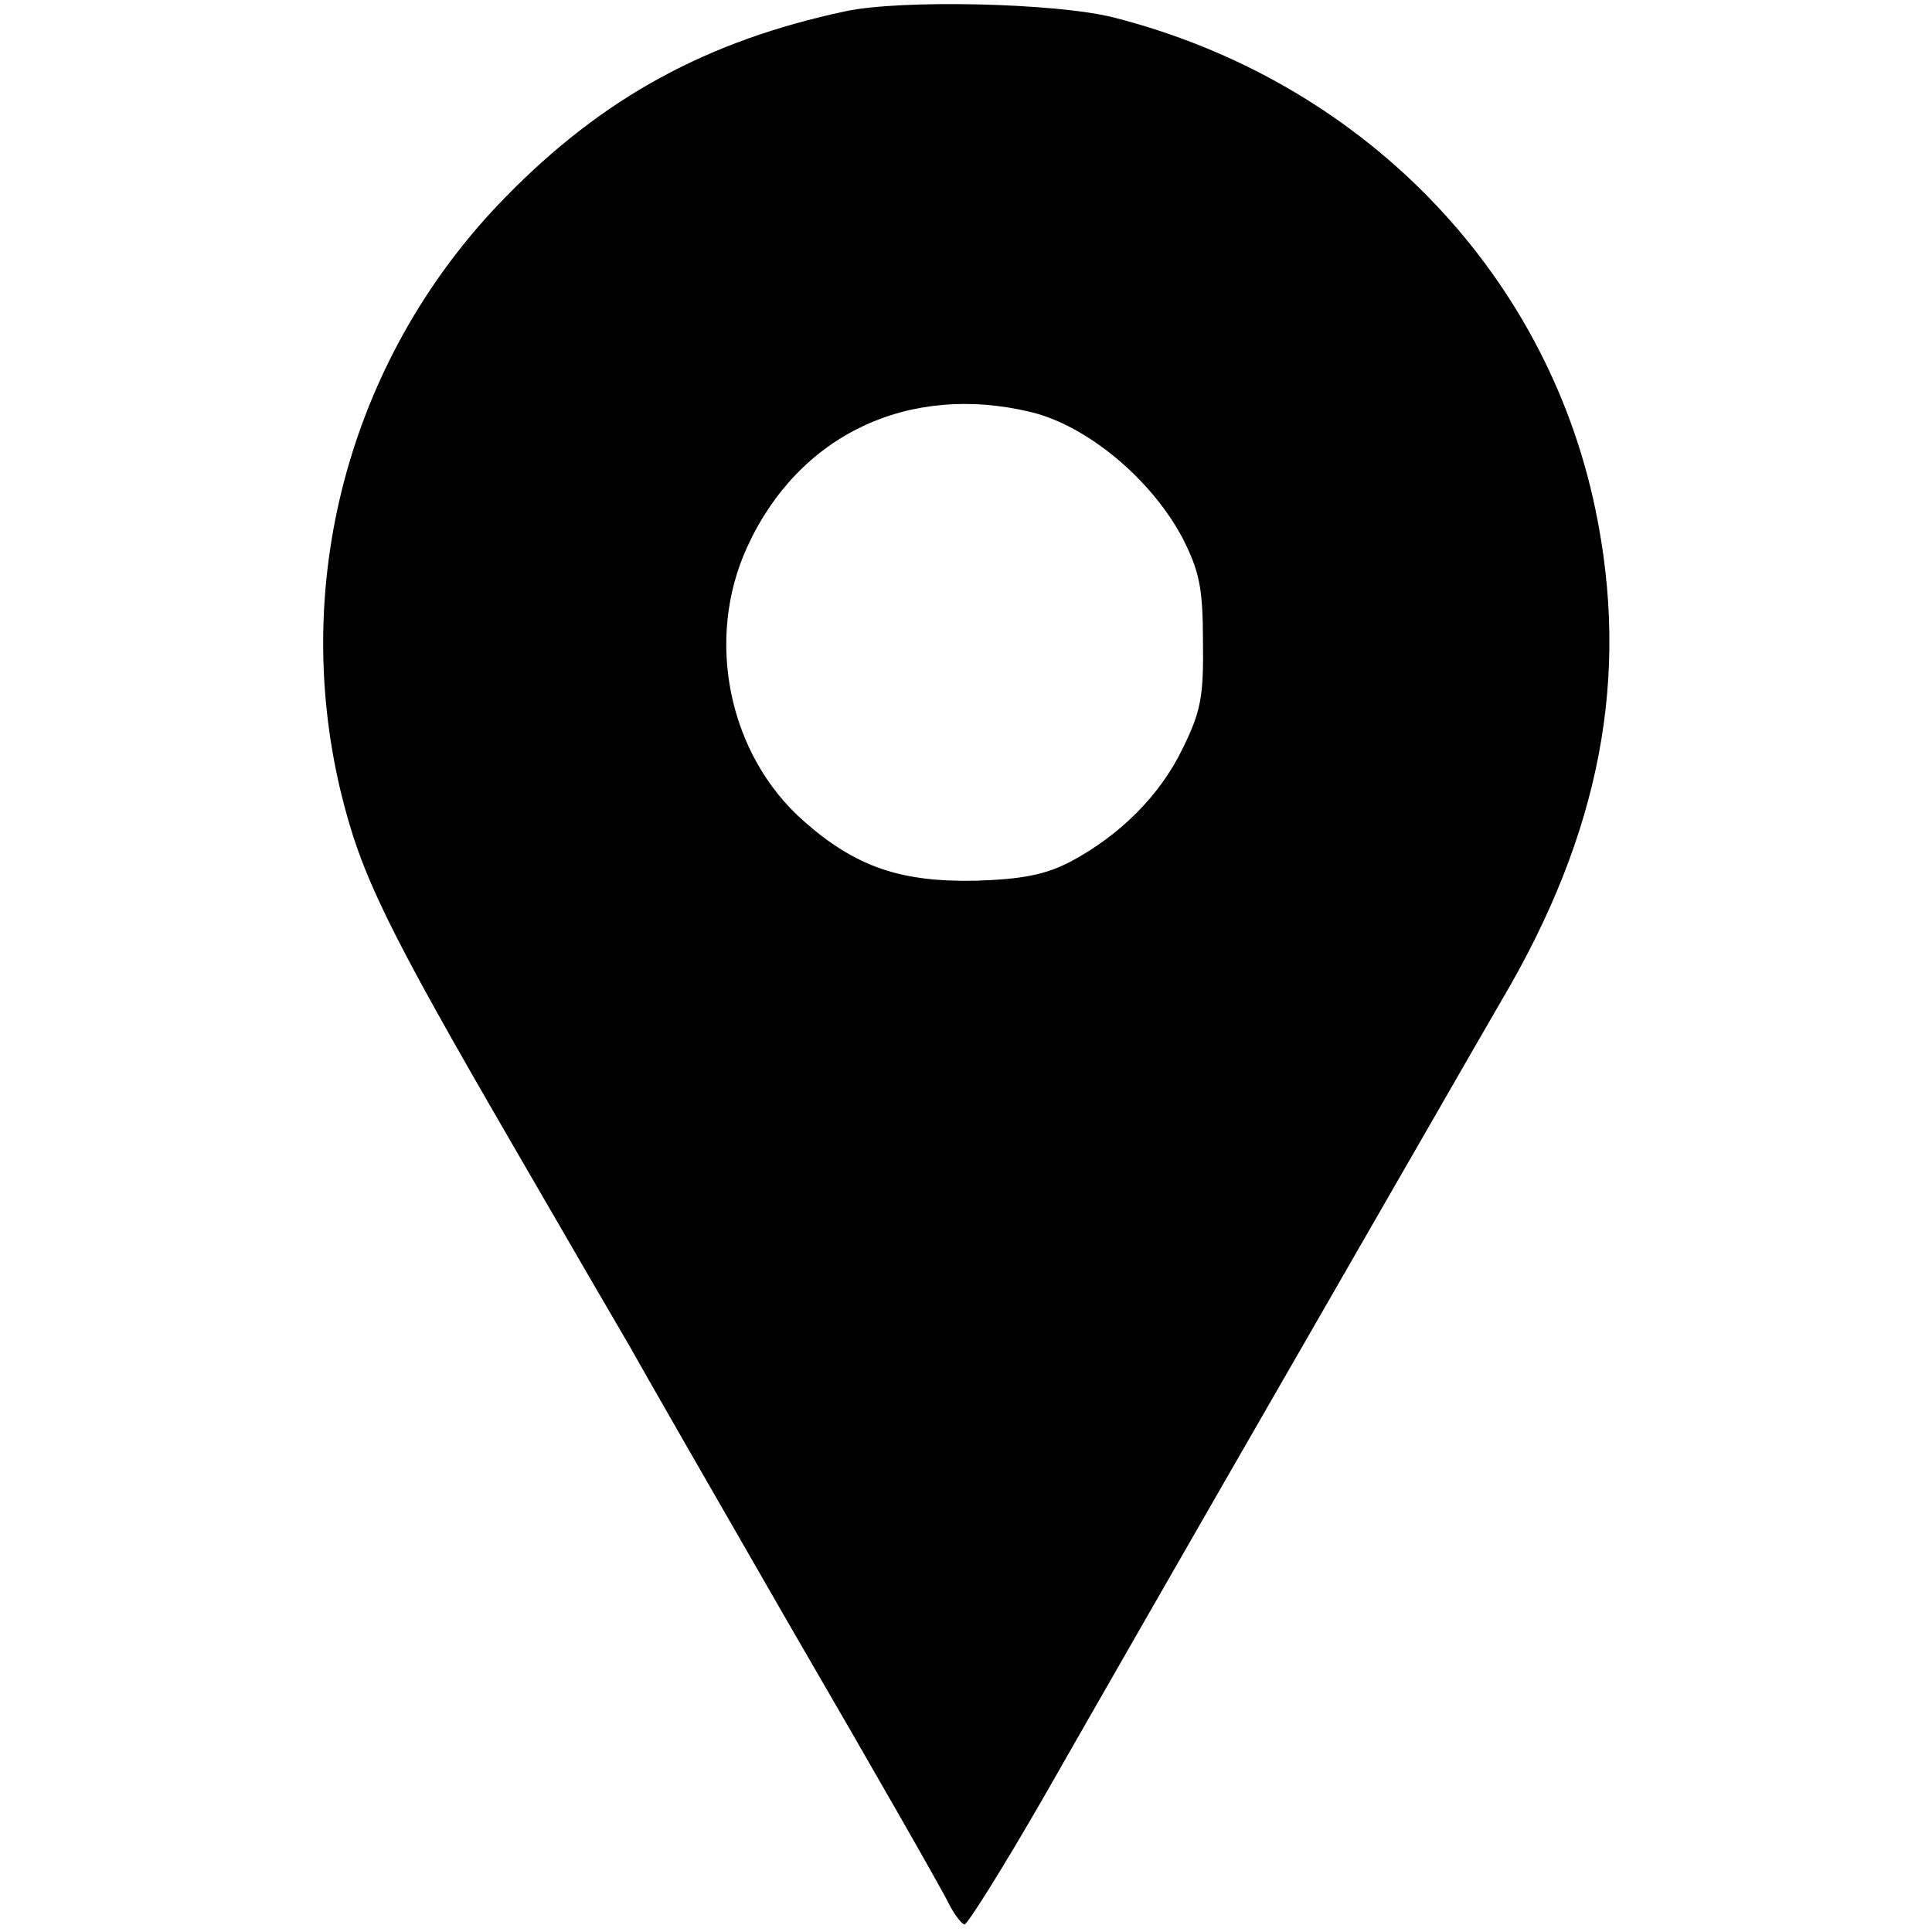 <?xml version="1.0" standalone="no"?>
<!DOCTYPE svg PUBLIC "-//W3C//DTD SVG 20010904//EN"
 "http://www.w3.org/TR/2001/REC-SVG-20010904/DTD/svg10.dtd">
<svg version="1.0" xmlns="http://www.w3.org/2000/svg"
 width="256pt" height="256pt" viewBox="0 0 256 256"
 preserveAspectRatio="xMidYMid meet">
<g transform="translate(0,256) scale(0.1,-0.1)"
fill="#000000" stroke="none">
<path d="M1120 2545 c-183 -39 -321 -114 -450 -246 -203 -207 -286 -503 -219
-786 27 -112 60 -180 233 -478 70 -121 138 -238 151 -260 12 -22 109 -191 215
-375 107 -184 200 -347 207 -362 8 -16 18 -28 21 -28 4 0 51 75 104 167 53 93
198 346 323 563 125 217 253 440 285 495 131 222 170 429 124 650 -66 318
-312 569 -639 652 -75 19 -281 24 -355 8z m246 -531 c75 -18 161 -90 202 -169
21 -42 26 -64 26 -135 1 -74 -3 -93 -27 -142 -30 -62 -83 -115 -149 -150 -33
-17 -63 -23 -125 -25 -99 -2 -159 18 -228 79 -100 88 -131 241 -75 363 68 149
214 218 376 179z"/>
</g>
</svg>
